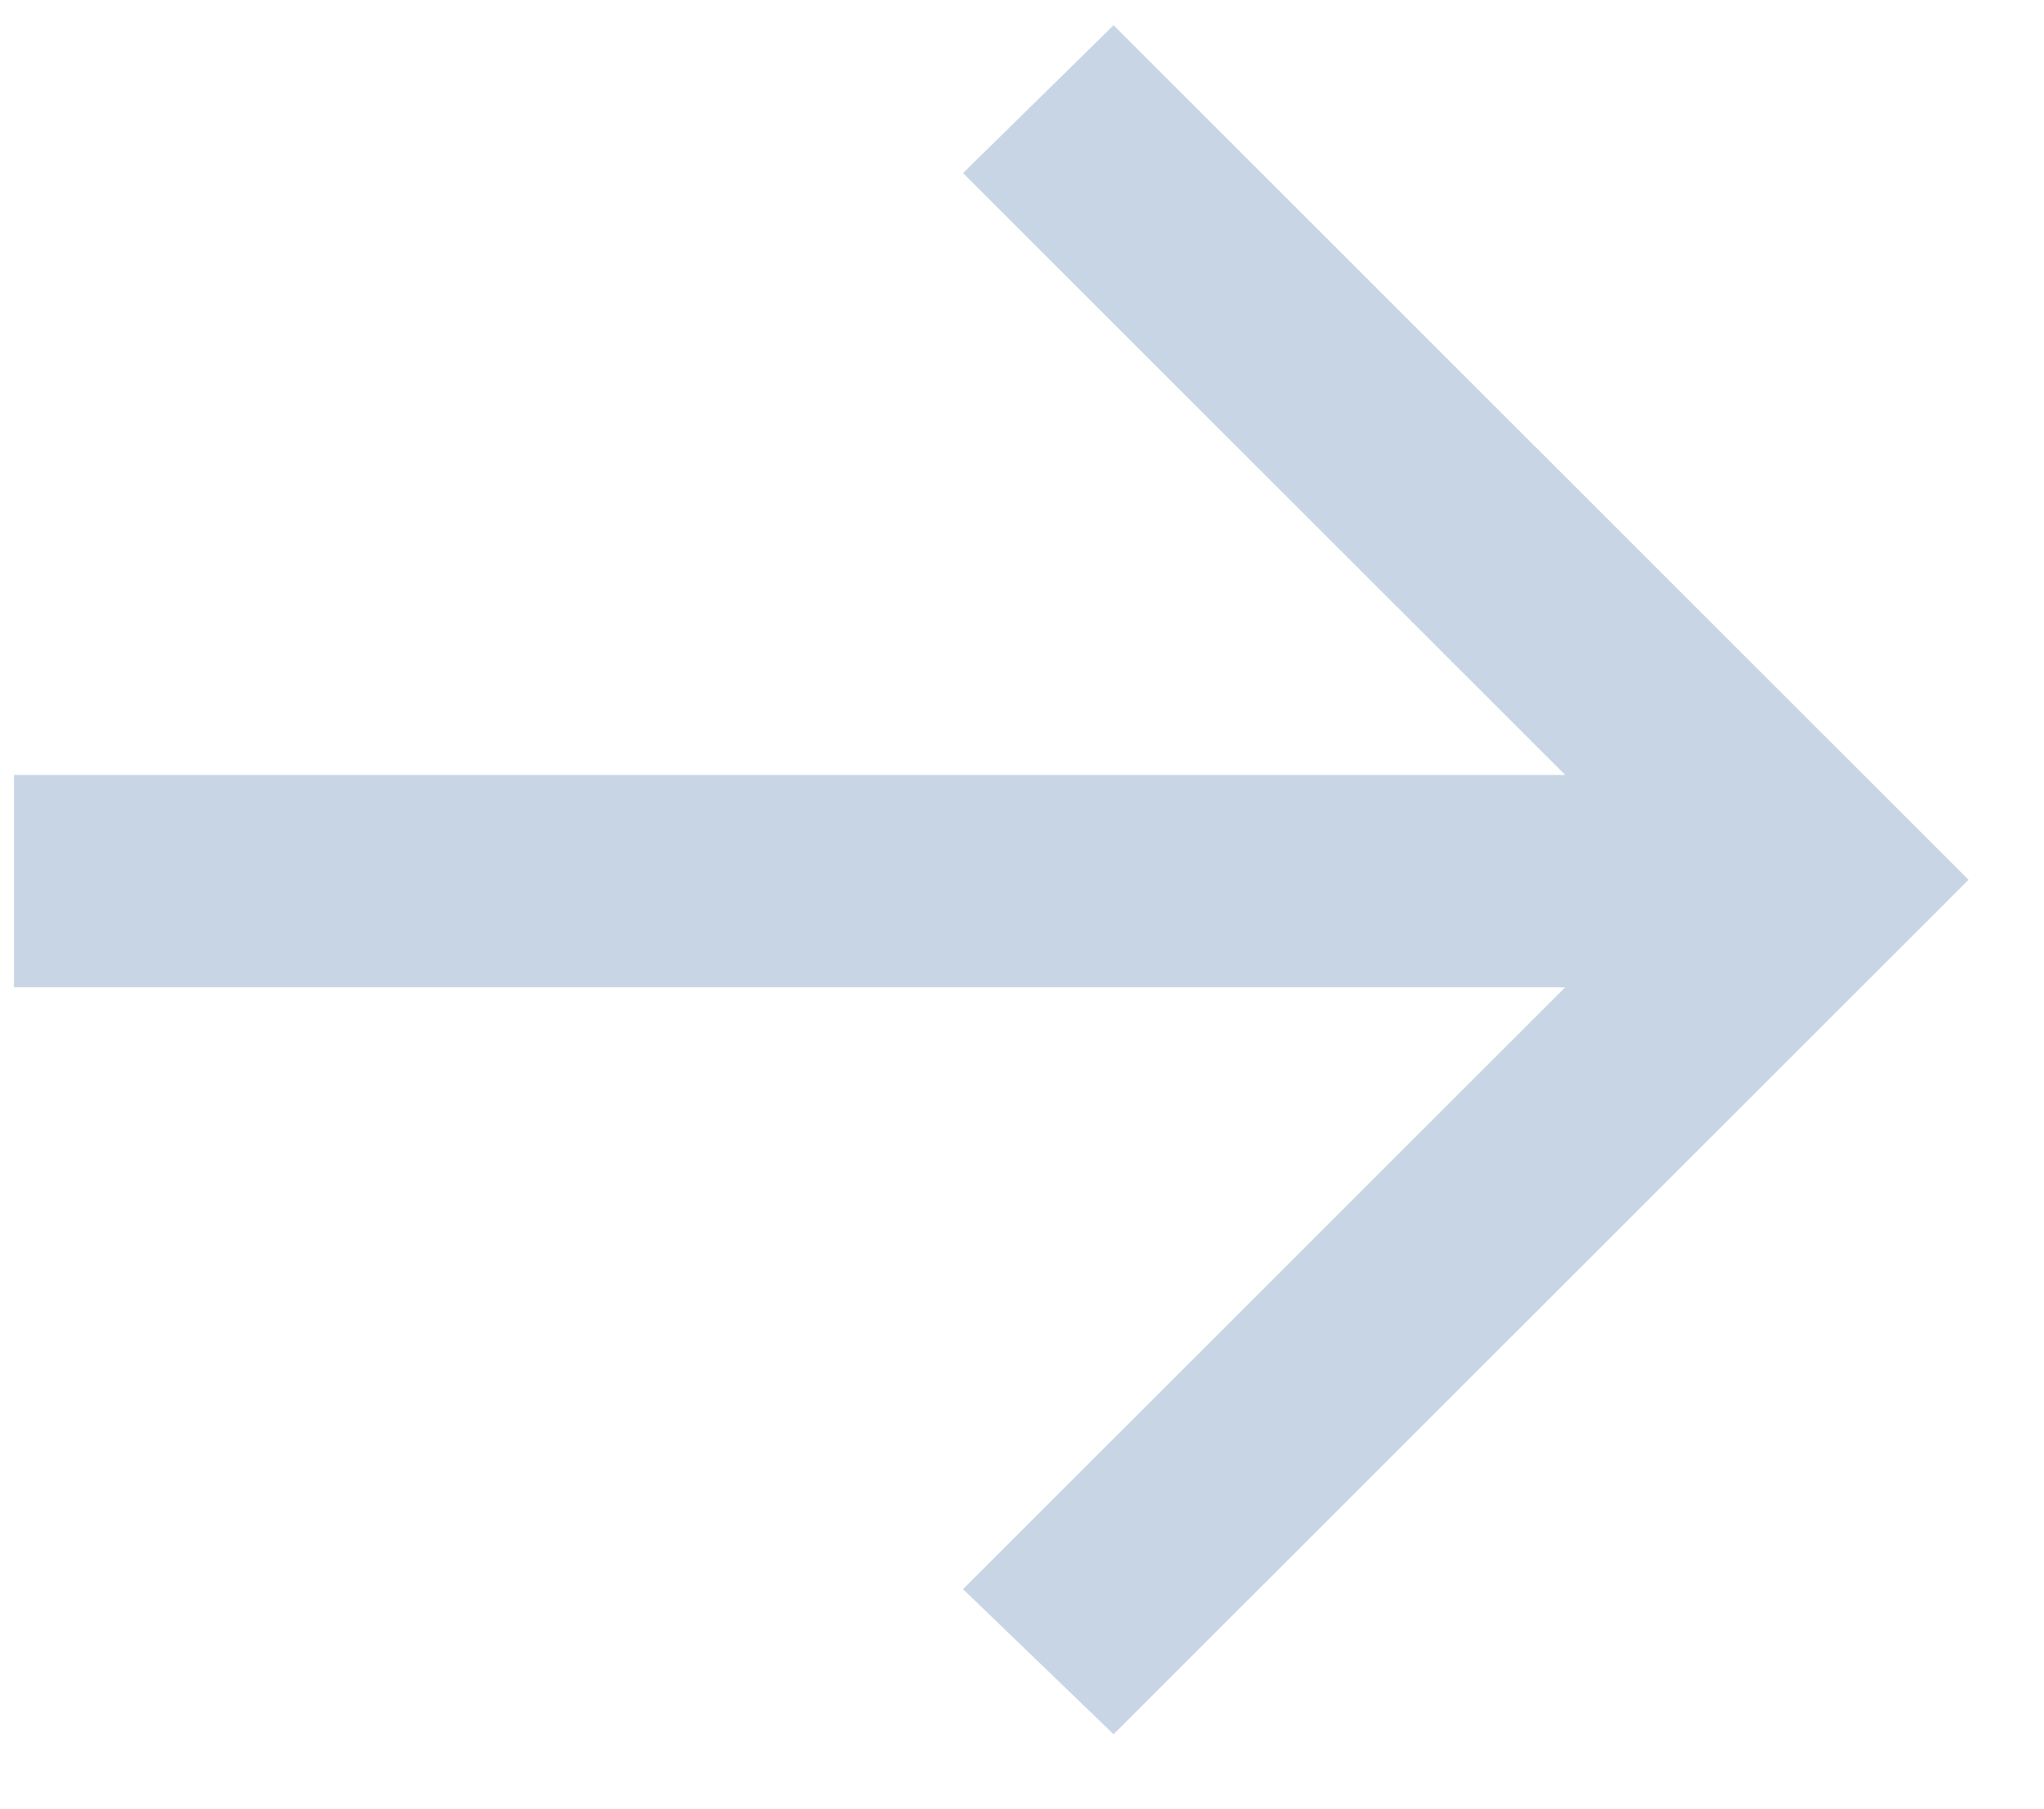 <svg width="26" height="23" viewBox="0 0 26 23" fill="none" xmlns="http://www.w3.org/2000/svg">
<path d="M14.165 22.054L12.25 20.209L19.91 12.555L0.178 12.555L0.178 9.855L19.91 9.855L12.25 2.201L14.165 0.321L25.04 11.188L14.165 22.054Z" fill="#B1C3D9" fill-opacity="0.7"/>
</svg>
